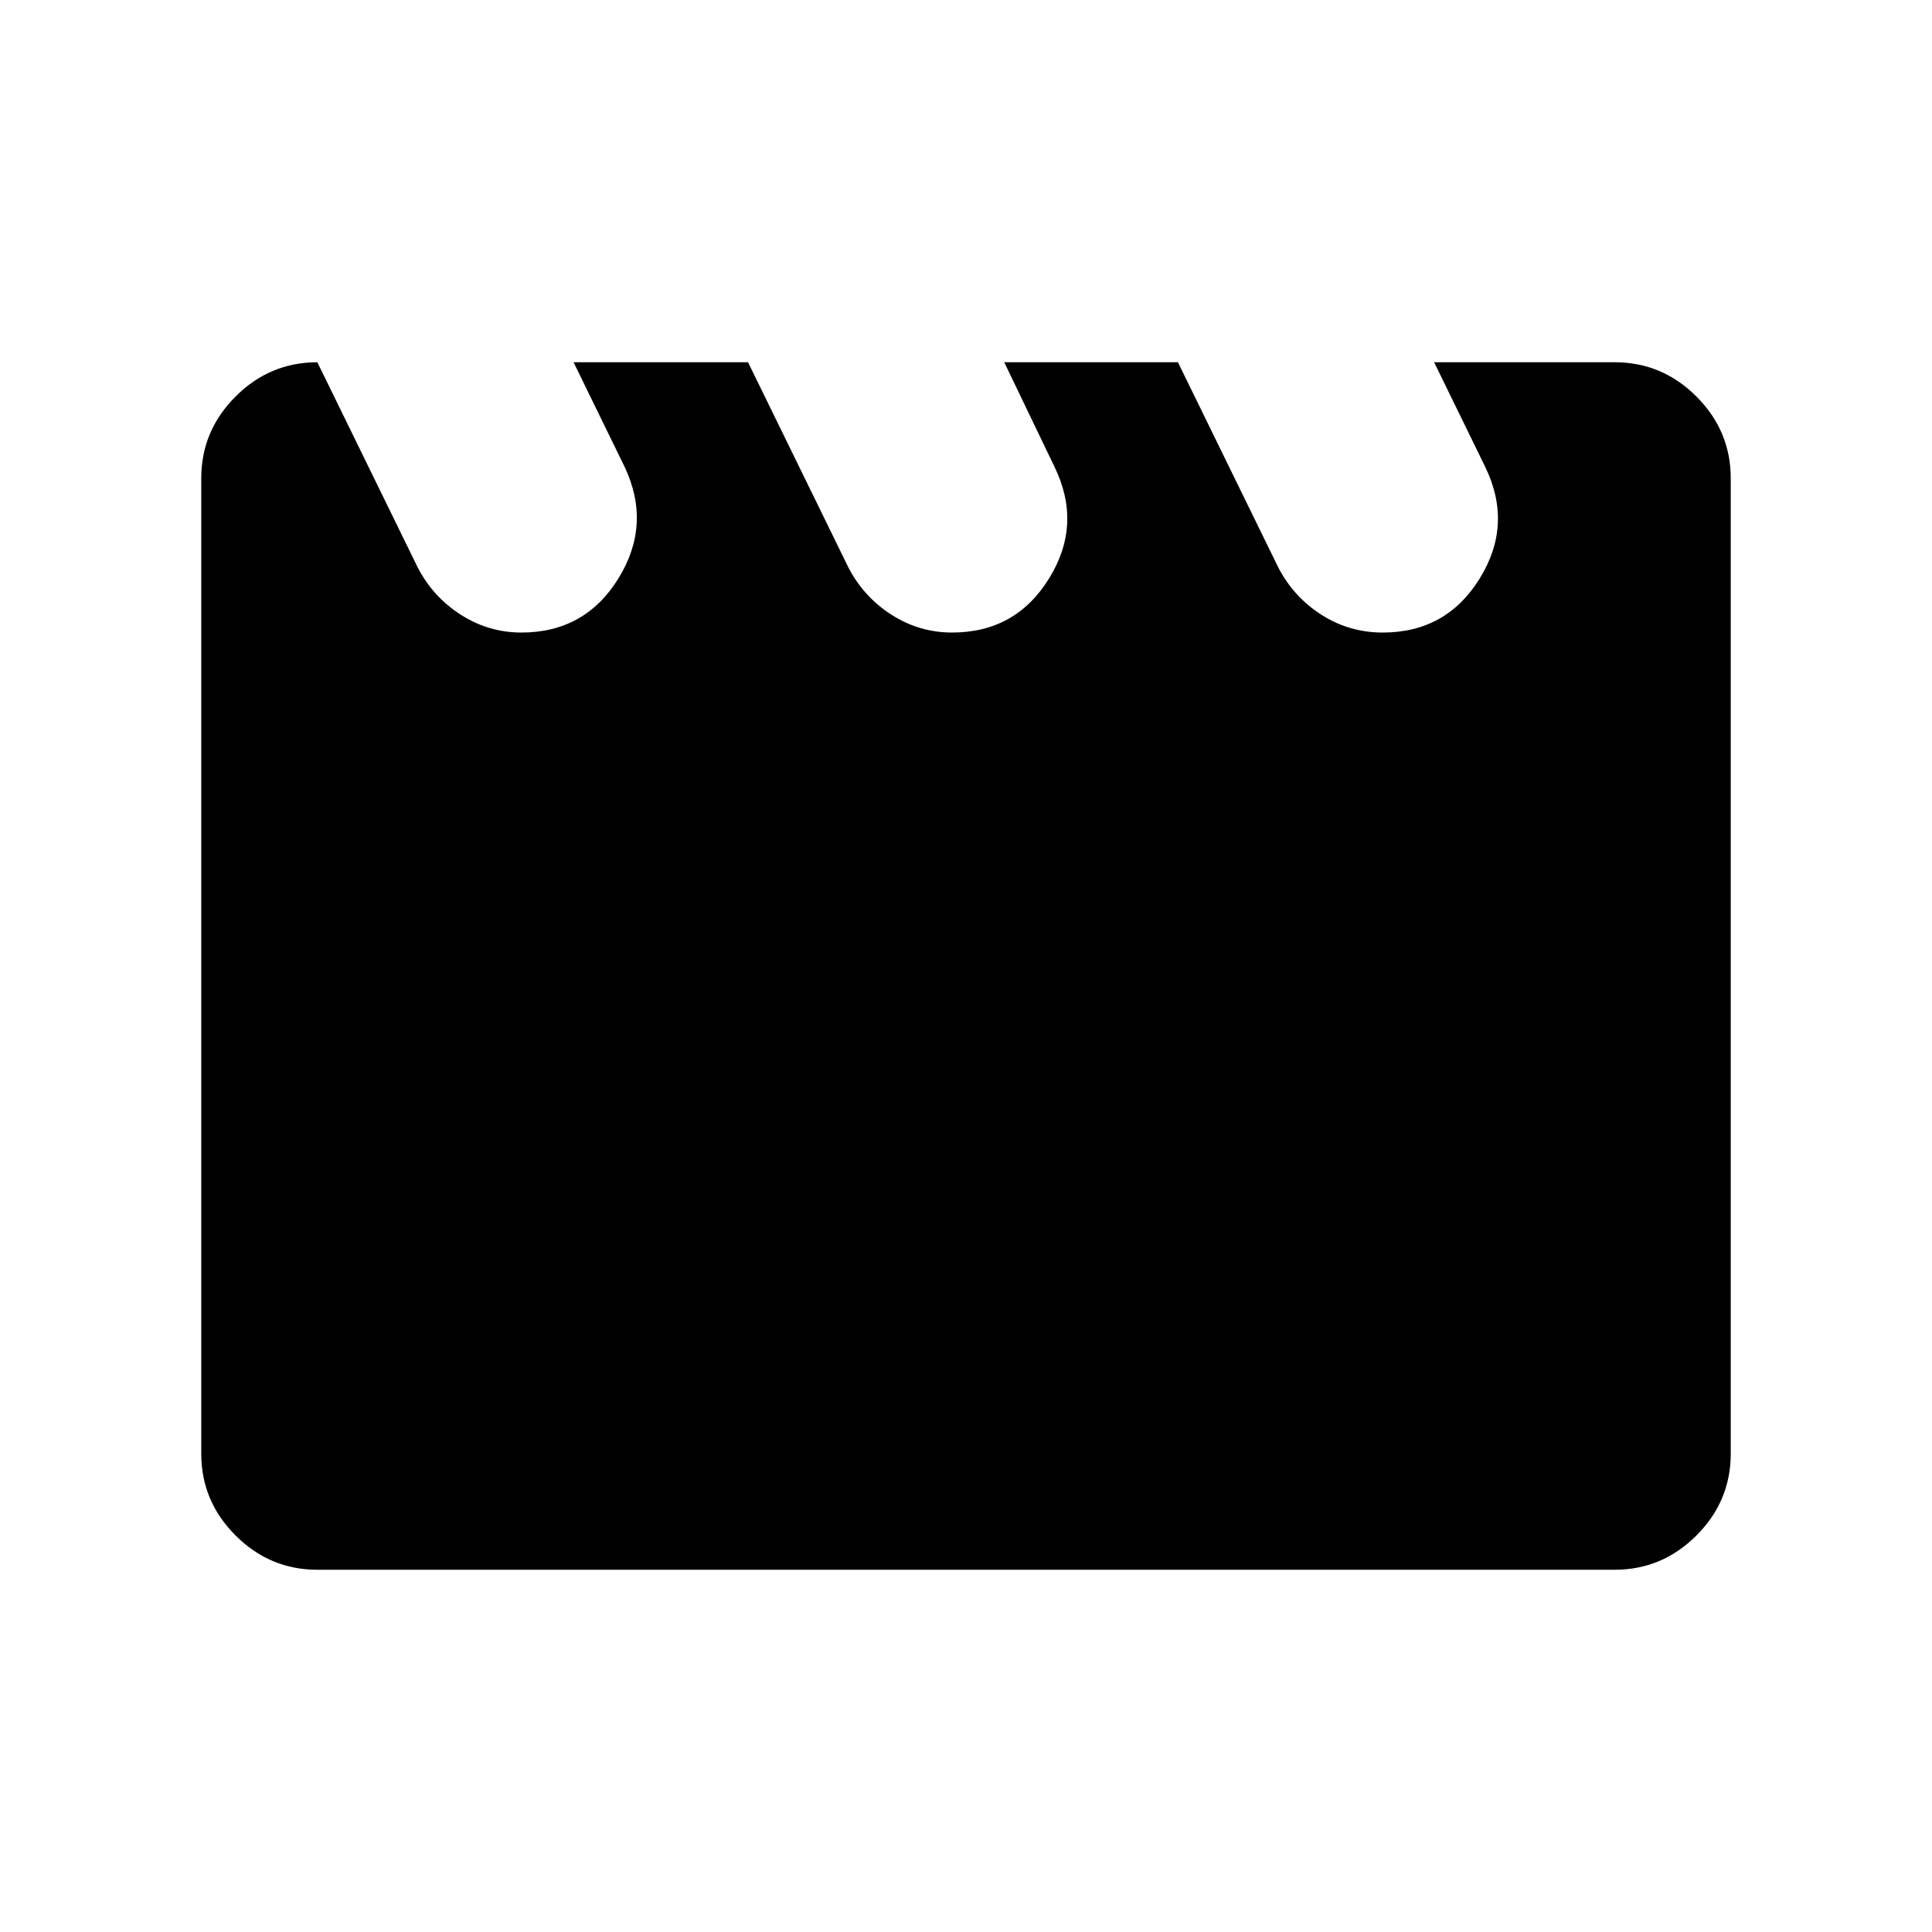 <svg xmlns="http://www.w3.org/2000/svg" height="48" viewBox="0 -960 960 960" width="48"><path d="m157.694-779.999 49.922 102.076q7.615 14.616 21.423 23.423 13.808 8.808 30.039 8.808 31.615 0 48.23-26.923 16.616-26.923 3-55.539l-25.307-51.845h86.692l49.923 102.076q7.615 14.616 21.423 23.423 13.807 8.808 30.038 8.808 31.616 0 48.231-26.923 16.615-26.923 2.615-55.539l-24.922-51.845h86.307l49.923 102.076q7.615 14.616 21.423 23.423 13.807 8.808 30.423 8.808 31.615 0 48.23-26.923 16.616-26.923 2.616-55.539l-25.307-51.845h89.69q23.616 0 40.654 17.039 17.039 17.038 17.039 40.654v484.612q0 23.616-17.039 40.654-17.038 17.039-40.654 17.039H157.694q-23.616 0-40.654-17.039-17.039-17.038-17.039-40.654v-484.612q0-23.616 17.039-40.654 17.038-17.039 40.654-17.039Z"/></svg>